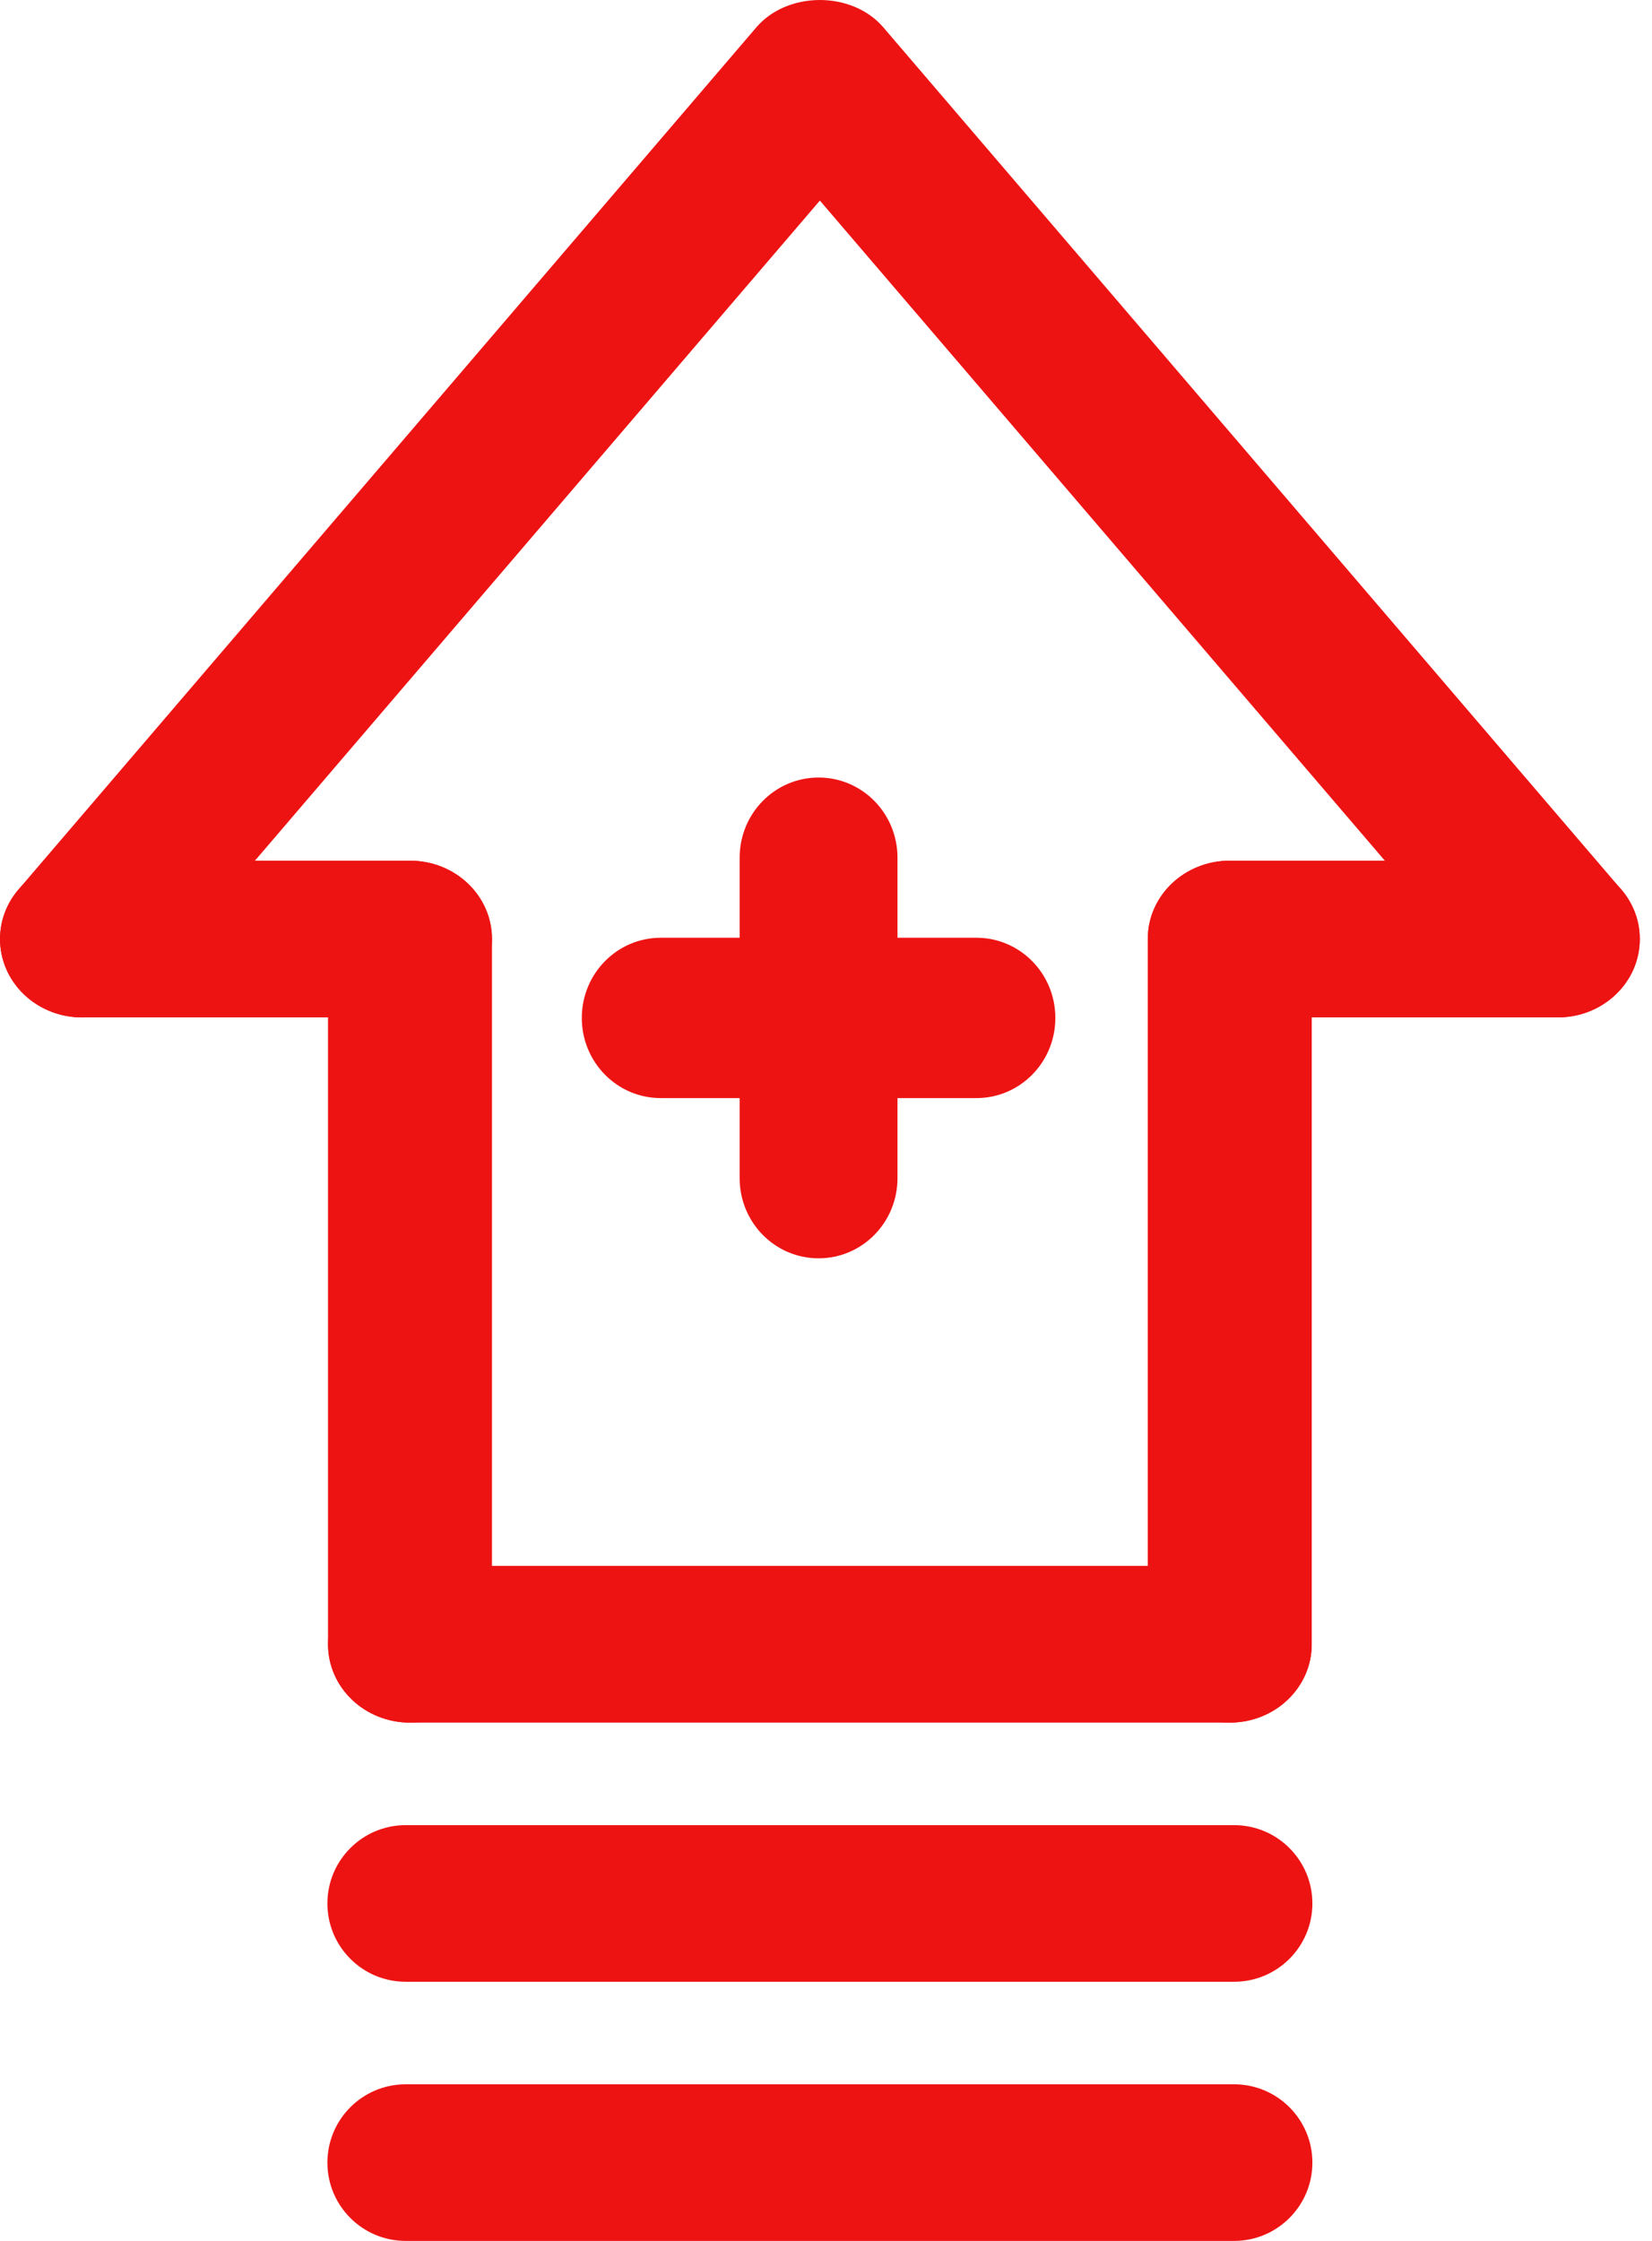 <svg width="59" height="80" viewBox="0 0 59 80" fill="none" xmlns="http://www.w3.org/2000/svg">
<g clip-path="url(#clip0_1281_72)">
<path d="M55.639 36.321C54.79 36.321 53.95 35.971 53.37 35.294L29.281 7.161L5.195 35.294C4.167 36.495 2.329 36.665 1.076 35.692C-0.177 34.71 -0.362 32.95 0.66 31.756L27.012 0.976C28.128 -0.325 30.432 -0.325 31.547 0.976L57.902 31.756C58.927 32.95 58.74 34.712 57.487 35.692C56.945 36.114 56.292 36.321 55.639 36.321Z" fill="#EE1313"/>
<path d="M14.643 61.498C13.024 61.498 11.715 60.248 11.715 58.701V33.524C11.715 31.977 13.024 30.727 14.643 30.727C16.262 30.727 17.57 31.977 17.57 33.524V58.701C17.57 60.248 16.262 61.498 14.643 61.498Z" fill="#EE1313"/>
<path d="M43.919 61.497H14.643C13.024 61.497 11.715 60.247 11.715 58.7C11.715 57.153 13.024 55.902 14.643 55.902H43.919C45.538 55.902 46.847 57.153 46.847 58.7C46.847 60.247 45.538 61.497 43.919 61.497Z" fill="#EE1313"/>
<path d="M43.92 61.498C42.301 61.498 40.992 60.248 40.992 58.701V33.524C40.992 31.977 42.301 30.727 43.92 30.727C45.539 30.727 46.848 31.977 46.848 33.524V58.701C46.848 60.248 45.539 61.498 43.92 61.498Z" fill="#EE1313"/>
<path d="M14.643 36.321H2.93C1.311 36.321 0.002 35.071 0.002 33.524C0.002 31.977 1.311 30.727 2.93 30.727H14.643C16.262 30.727 17.571 31.977 17.571 33.524C17.571 35.071 16.262 36.321 14.643 36.321Z" fill="#EE1313"/>
<path d="M55.636 36.321H43.92C42.301 36.321 40.992 35.071 40.992 33.524C40.992 31.977 42.301 30.727 43.92 30.727H55.636C57.255 30.727 58.564 31.977 58.564 33.524C58.564 35.071 57.255 36.321 55.636 36.321Z" fill="#EE1313"/>
<path d="M34.873 39.202H23.598C22.039 39.202 20.779 37.923 20.779 36.34C20.779 34.758 22.039 33.478 23.598 33.478H34.873C36.431 33.478 37.691 34.758 37.691 36.34C37.691 37.923 36.431 39.202 34.873 39.202Z" fill="#EE1313"/>
<path d="M29.235 44.922C27.676 44.922 26.416 43.643 26.416 42.061V30.619C26.416 29.037 27.676 27.758 29.235 27.758C30.794 27.758 32.053 29.037 32.053 30.619V42.061C32.053 43.643 30.794 44.922 29.235 44.922Z" fill="#EE1313"/>
<path d="M44.075 65.158H14.489C12.945 65.158 11.693 66.41 11.693 67.954C11.693 69.497 12.945 70.749 14.489 70.749H44.075C45.619 70.749 46.871 69.497 46.871 67.954C46.871 66.41 45.619 65.158 44.075 65.158Z" fill="#EE1313"/>
<path d="M44.075 74.41H14.489C12.945 74.41 11.693 75.662 11.693 77.206C11.693 78.749 12.945 80.001 14.489 80.001H44.075C45.619 80.001 46.871 78.749 46.871 77.206C46.871 75.662 45.619 74.41 44.075 74.41Z" fill="#EE1313"/>
</g>
<defs>
<clipPath id="clip0_1281_72">
<rect width="59" height="80" fill="white"/>
</clipPath>
</defs>
</svg>
